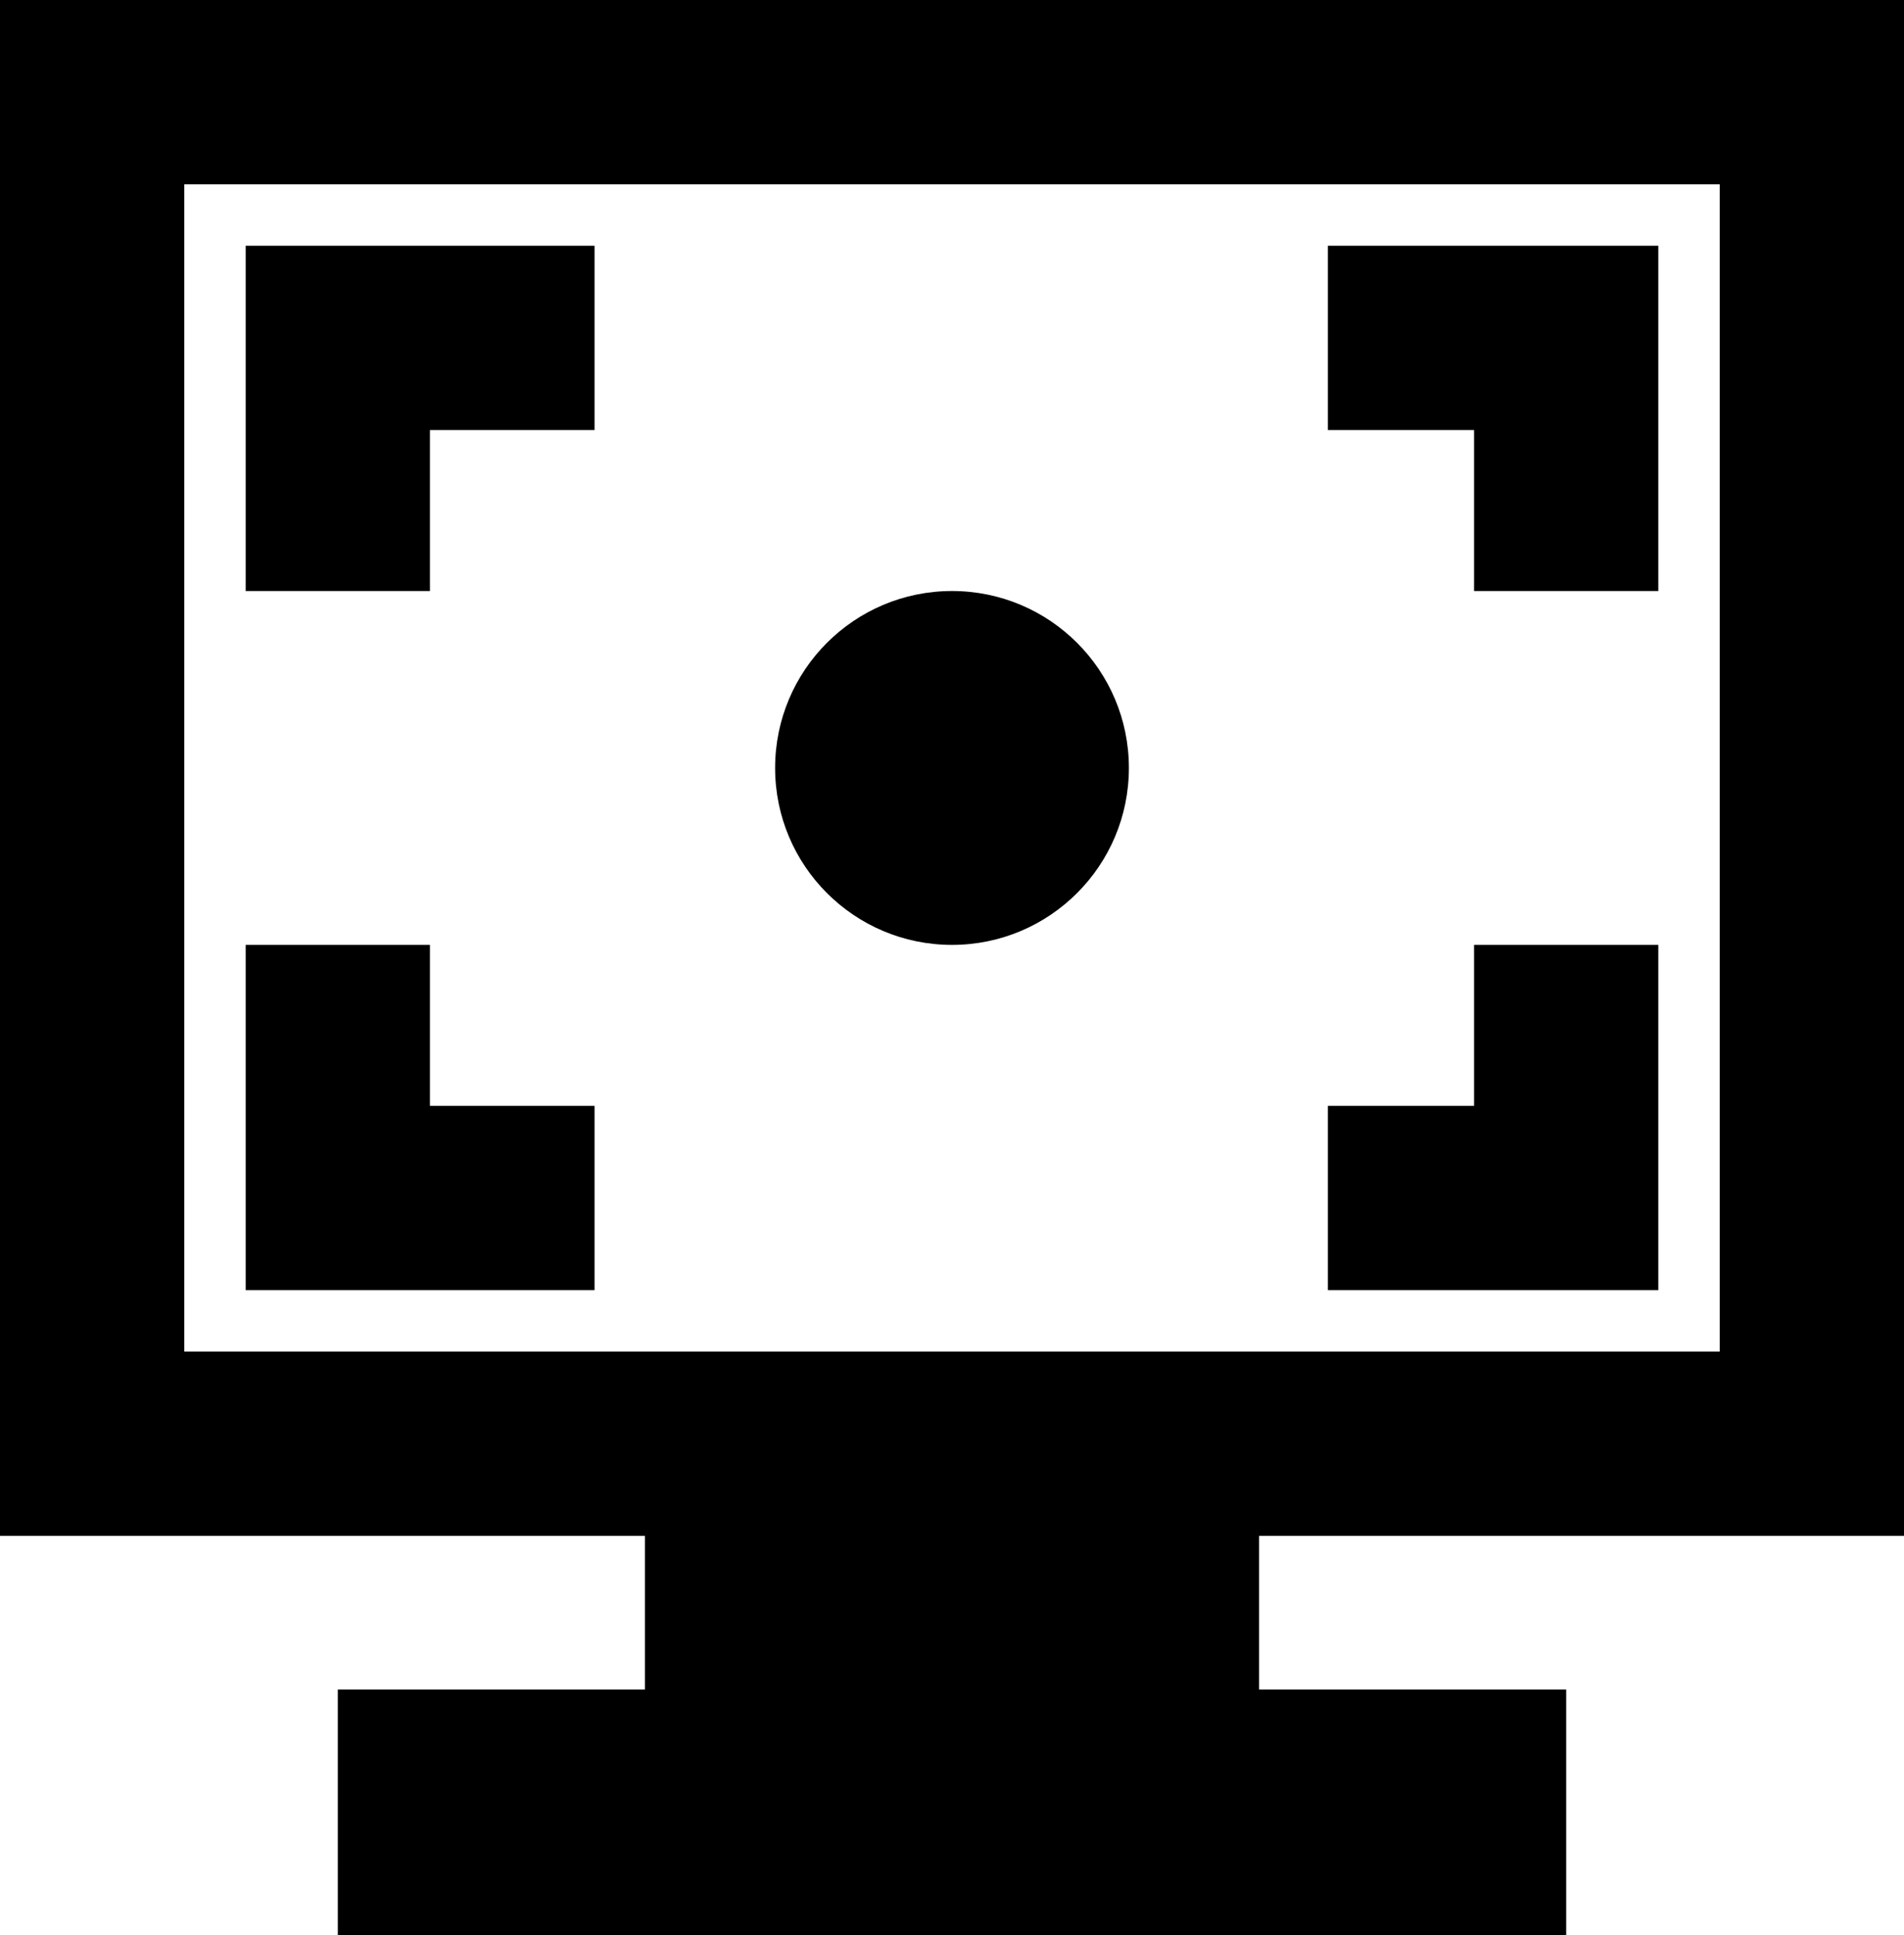 <svg id="图层_1" data-name="图层 1" xmlns="http://www.w3.org/2000/svg" viewBox="0 0 15.5 15.75">
  <defs></defs>
  <title>终端取证</title>
  <path d="M16.75,13.75V1.25H1.25v12.5H6.5V15H4v2H14V15H11.5V13.75Zm-14-11h12.5v9.5H2.75Z" transform="translate(-1.25 -1.25)" />
  <polygon points="2 4.81 3.5 4.81 3.5 3.5 4.84 3.5 4.84 2 2 2 2 4.81" />
  <polygon points="12 9 10.81 9 10.81 10.5 13.5 10.5 13.5 7.69 12 7.69 12 9" />
  <polygon points="10.81 3.5 12 3.5 12 4.81 13.5 4.81 13.5 2 10.81 2 10.81 3.5" />
  <polygon points="3.5 7.69 2 7.69 2 10.5 4.84 10.5 4.84 9 3.5 9 3.5 7.69" />
  <circle cx="7.75" cy="6.25" r="1.44" />
</svg>